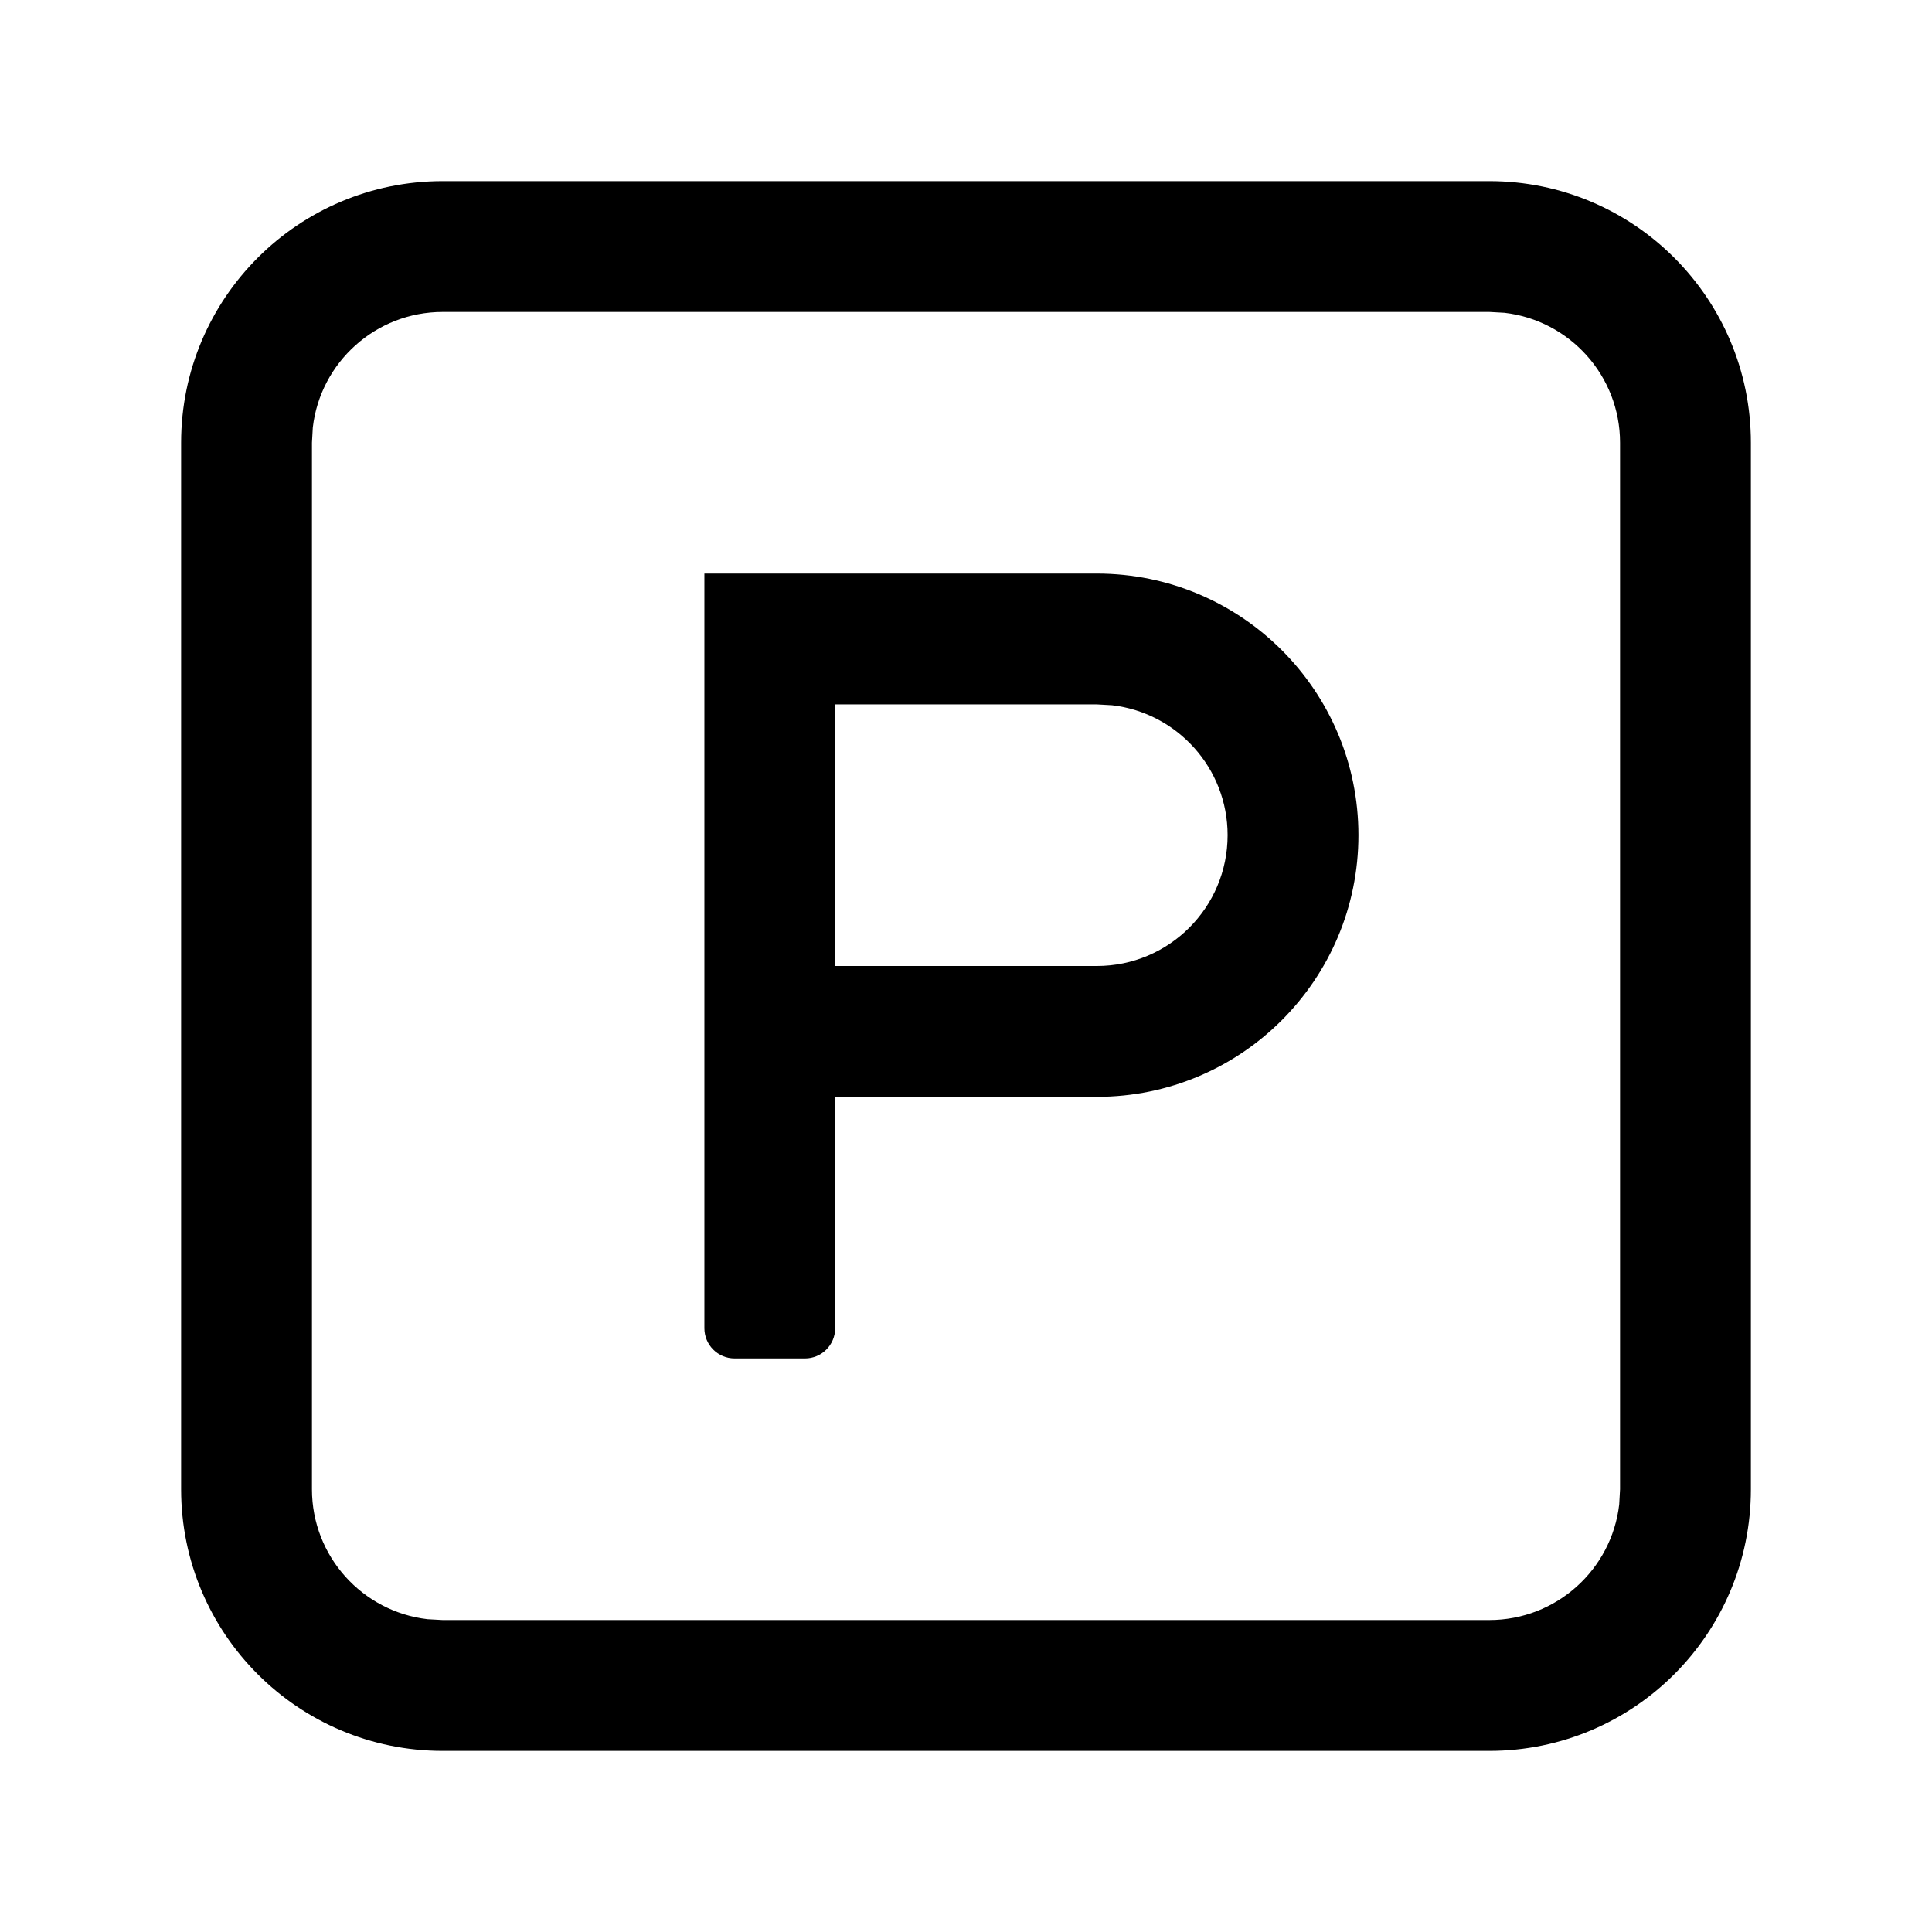<svg xmlns="http://www.w3.org/2000/svg" width="32" height="32" viewBox="0 0 32 32">
  <path fill-rule="evenodd" d="M24.667,3 C27.06,3 29,4.94 29,7.333 L29,24.667 C29,27.06 27.06,29 24.667,29 L7.333,29 C4.94,29 3,27.06 3,24.667 L3,7.333 C3,4.94 4.94,3 7.333,3 L24.667,3 Z M24.667,5.167 L7.333,5.167 C6.222,5.167 5.306,6.003 5.181,7.081 L5.167,7.333 L5.167,24.667 C5.167,25.778 6.003,26.694 7.081,26.819 L7.333,26.833 L24.667,26.833 C25.778,26.833 26.694,25.997 26.819,24.919 L26.833,24.667 L26.833,7.333 C26.833,6.222 25.997,5.306 24.919,5.181 L24.667,5.167 Z M11.667,9.5 L18.167,9.5 C20.56,9.5 22.5,11.44 22.5,13.833 C22.5,16.227 20.56,18.167 18.167,18.167 L13.833,18.166 L13.833,22 C13.833,22.276 13.609,22.5 13.333,22.5 L12.167,22.5 C11.891,22.5 11.667,22.276 11.667,22 L11.667,9.5 Z M18.167,11.667 L13.833,11.667 L13.833,16 L18.167,16 C19.363,16 20.333,15.03 20.333,13.833 C20.333,12.722 19.497,11.806 18.419,11.681 L18.167,11.667 Z"/>
</svg>
